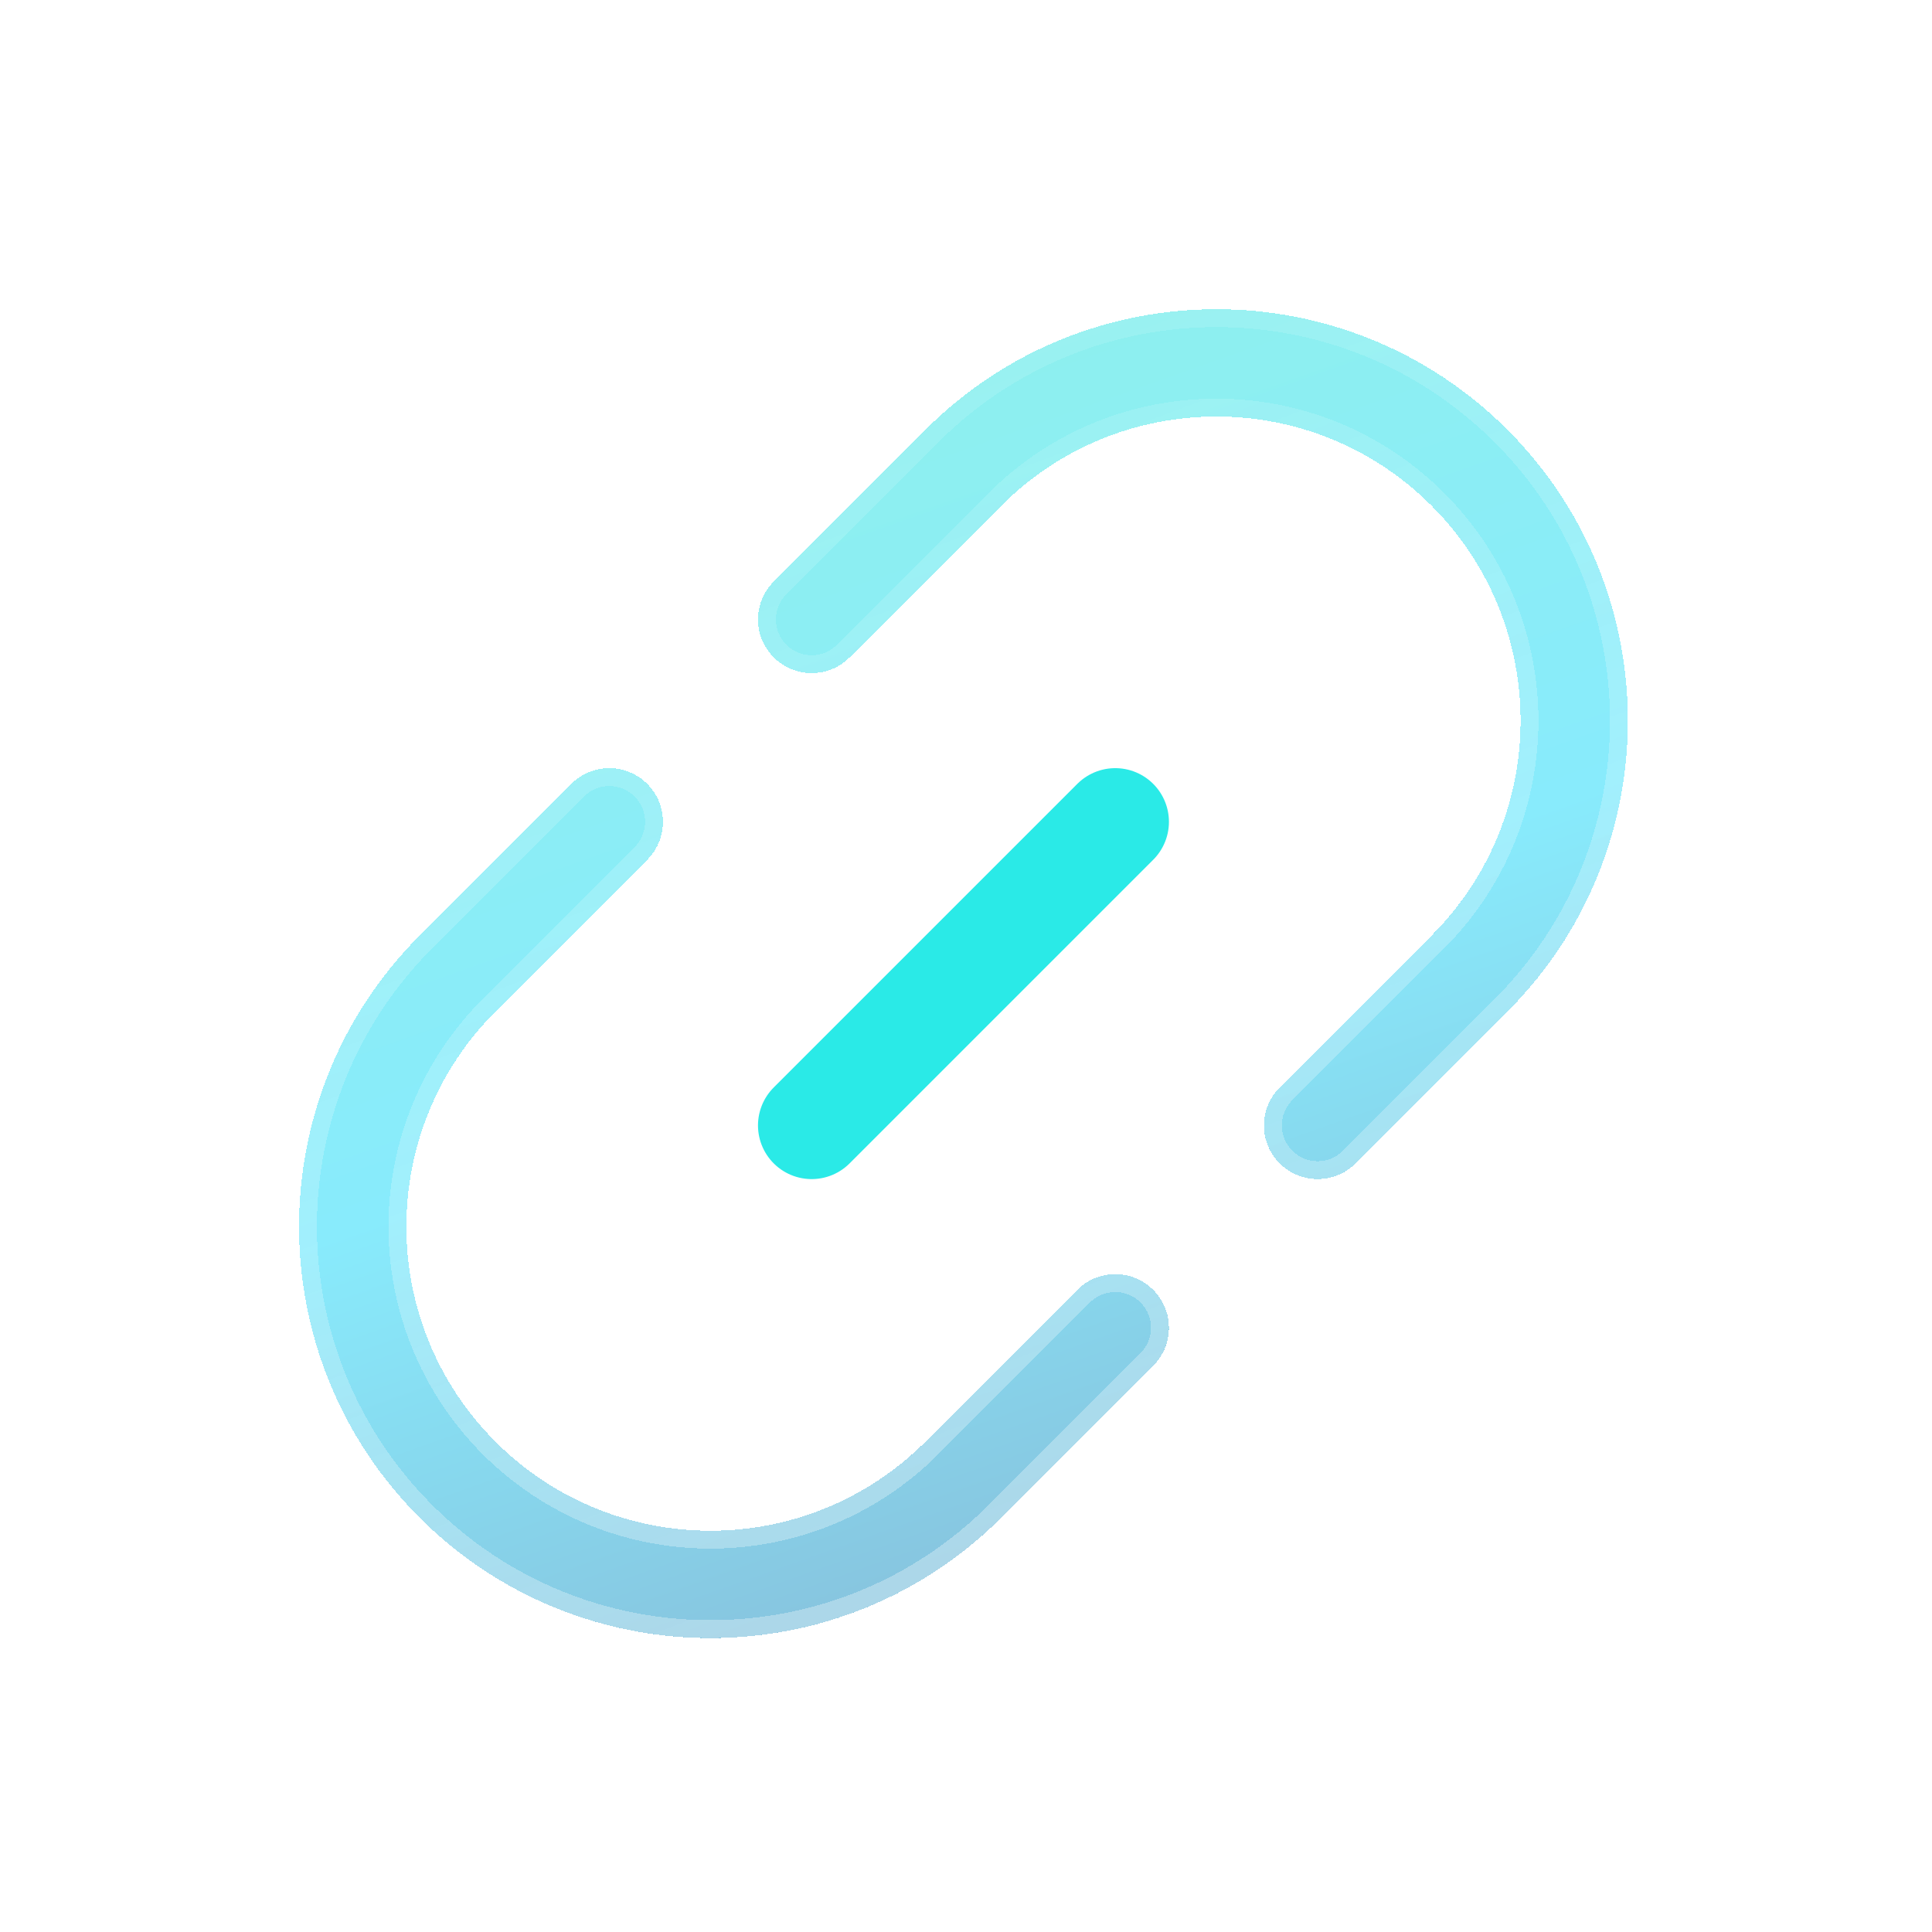 <svg width="27" height="27" viewBox="0 0 27 27" fill="none" xmlns="http://www.w3.org/2000/svg">
<g filter="url(#filter0_bdi_319_219)">
<path fill-rule="evenodd" clip-rule="evenodd" d="M12.934 6.005C15.18 3.76 18.82 3.76 21.066 6.005C23.311 8.251 23.311 11.892 21.066 14.137L18.945 16.258C18.652 16.551 18.177 16.551 17.884 16.258C17.591 15.966 17.591 15.491 17.884 15.198L20.005 13.076C21.665 11.417 21.665 8.726 20.005 7.066C18.346 5.406 15.655 5.406 13.995 7.066L11.873 9.187C11.581 9.48 11.106 9.48 10.813 9.187C10.52 8.894 10.52 8.42 10.813 8.127L12.934 6.005ZM9.045 10.955C9.338 11.248 9.338 11.723 9.045 12.016L6.924 14.137C5.264 15.797 5.264 18.488 6.924 20.148C8.583 21.807 11.274 21.807 12.934 20.148L15.056 18.026C15.348 17.733 15.823 17.733 16.116 18.026C16.409 18.319 16.409 18.794 16.116 19.087L13.995 21.208C11.749 23.454 8.109 23.454 5.863 21.208C3.618 18.963 3.618 15.322 5.863 13.076L7.984 10.955C8.277 10.662 8.752 10.662 9.045 10.955Z" fill="url(#paint0_linear_319_219)" shape-rendering="crispEdges"/>
<path d="M13.023 6.094C15.219 3.897 18.781 3.897 20.977 6.094C23.174 8.29 23.174 11.852 20.977 14.049L18.856 16.17C18.612 16.414 18.216 16.414 17.972 16.17C17.728 15.926 17.728 15.53 17.972 15.286L20.094 13.165C21.802 11.456 21.802 8.686 20.094 6.978C18.385 5.269 15.615 5.269 13.906 6.978L11.785 9.099C11.541 9.343 11.145 9.343 10.901 9.099C10.657 8.855 10.657 8.459 10.901 8.215L13.023 6.094ZM8.957 11.043C9.201 11.287 9.201 11.683 8.957 11.927L6.835 14.049C5.127 15.757 5.127 18.527 6.835 20.236C8.544 21.944 11.314 21.944 13.023 20.236L15.144 18.114C15.388 17.87 15.784 17.87 16.028 18.114C16.272 18.359 16.272 18.754 16.028 18.998L13.906 21.12C11.71 23.316 8.148 23.316 5.951 21.12C3.755 18.923 3.755 15.361 5.951 13.165L8.073 11.043C8.317 10.799 8.713 10.799 8.957 11.043Z" stroke="url(#paint1_linear_319_219)" stroke-opacity="0.7" stroke-width="0.25" shape-rendering="crispEdges"/>
</g>
<g filter="url(#filter1_d_319_219)">
<path d="M15.586 11.485L11.343 15.728" stroke="#2AEAE7" stroke-width="1.5" stroke-linecap="round" stroke-linejoin="round"/>
</g>
<defs>
<filter id="filter0_bdi_319_219" x="0.179" y="0.321" width="26.571" height="26.571" filterUnits="userSpaceOnUse" color-interpolation-filters="sRGB">
<feFlood flood-opacity="0" result="BackgroundImageFix"/>
<feGaussianBlur in="BackgroundImageFix" stdDeviation="1"/>
<feComposite in2="SourceAlpha" operator="in" result="effect1_backgroundBlur_319_219"/>
<feColorMatrix in="SourceAlpha" type="matrix" values="0 0 0 0 0 0 0 0 0 0 0 0 0 0 0 0 0 0 127 0" result="hardAlpha"/>
<feOffset/>
<feGaussianBlur stdDeviation="2"/>
<feComposite in2="hardAlpha" operator="out"/>
<feColorMatrix type="matrix" values="0 0 0 0 0.231 0 0 0 0 0.408 0 0 0 0 1 0 0 0 0.1 0"/>
<feBlend mode="normal" in2="effect1_backgroundBlur_319_219" result="effect2_dropShadow_319_219"/>
<feBlend mode="normal" in="SourceGraphic" in2="effect2_dropShadow_319_219" result="shape"/>
<feColorMatrix in="SourceAlpha" type="matrix" values="0 0 0 0 0 0 0 0 0 0 0 0 0 0 0 0 0 0 127 0" result="hardAlpha"/>
<feOffset/>
<feGaussianBlur stdDeviation="1.5"/>
<feComposite in2="hardAlpha" operator="arithmetic" k2="-1" k3="1"/>
<feColorMatrix type="matrix" values="0 0 0 0 0.231 0 0 0 0 0.408 0 0 0 0 1 0 0 0 0.38 0"/>
<feBlend mode="normal" in2="shape" result="effect3_innerShadow_319_219"/>
</filter>
<filter id="filter1_d_319_219" x="8.593" y="8.735" width="9.743" height="9.743" filterUnits="userSpaceOnUse" color-interpolation-filters="sRGB">
<feFlood flood-opacity="0" result="BackgroundImageFix"/>
<feColorMatrix in="SourceAlpha" type="matrix" values="0 0 0 0 0 0 0 0 0 0 0 0 0 0 0 0 0 0 127 0" result="hardAlpha"/>
<feOffset/>
<feGaussianBlur stdDeviation="1"/>
<feComposite in2="hardAlpha" operator="out"/>
<feColorMatrix type="matrix" values="0 0 0 0 0.231 0 0 0 0 0.408 0 0 0 0 1 0 0 0 0.35 0"/>
<feBlend mode="normal" in2="BackgroundImageFix" result="effect1_dropShadow_319_219"/>
<feBlend mode="normal" in="SourceGraphic" in2="effect1_dropShadow_319_219" result="shape"/>
</filter>
<linearGradient id="paint0_linear_319_219" x1="20.438" y1="-6.784" x2="31.945" y2="25.715" gradientUnits="userSpaceOnUse">
<stop stop-color="#29EAC4" stop-opacity="0.5"/>
<stop offset="0.505" stop-color="#12D8FA" stop-opacity="0.5"/>
<stop offset="1" stop-color="#0B2774" stop-opacity="0.5"/>
</linearGradient>
<linearGradient id="paint1_linear_319_219" x1="14.923" y1="4.423" x2="20.446" y2="19.298" gradientUnits="userSpaceOnUse">
<stop stop-color="white" stop-opacity="0.15"/>
<stop offset="1" stop-color="white" stop-opacity="0.44"/>
</linearGradient>
</defs>
</svg>
